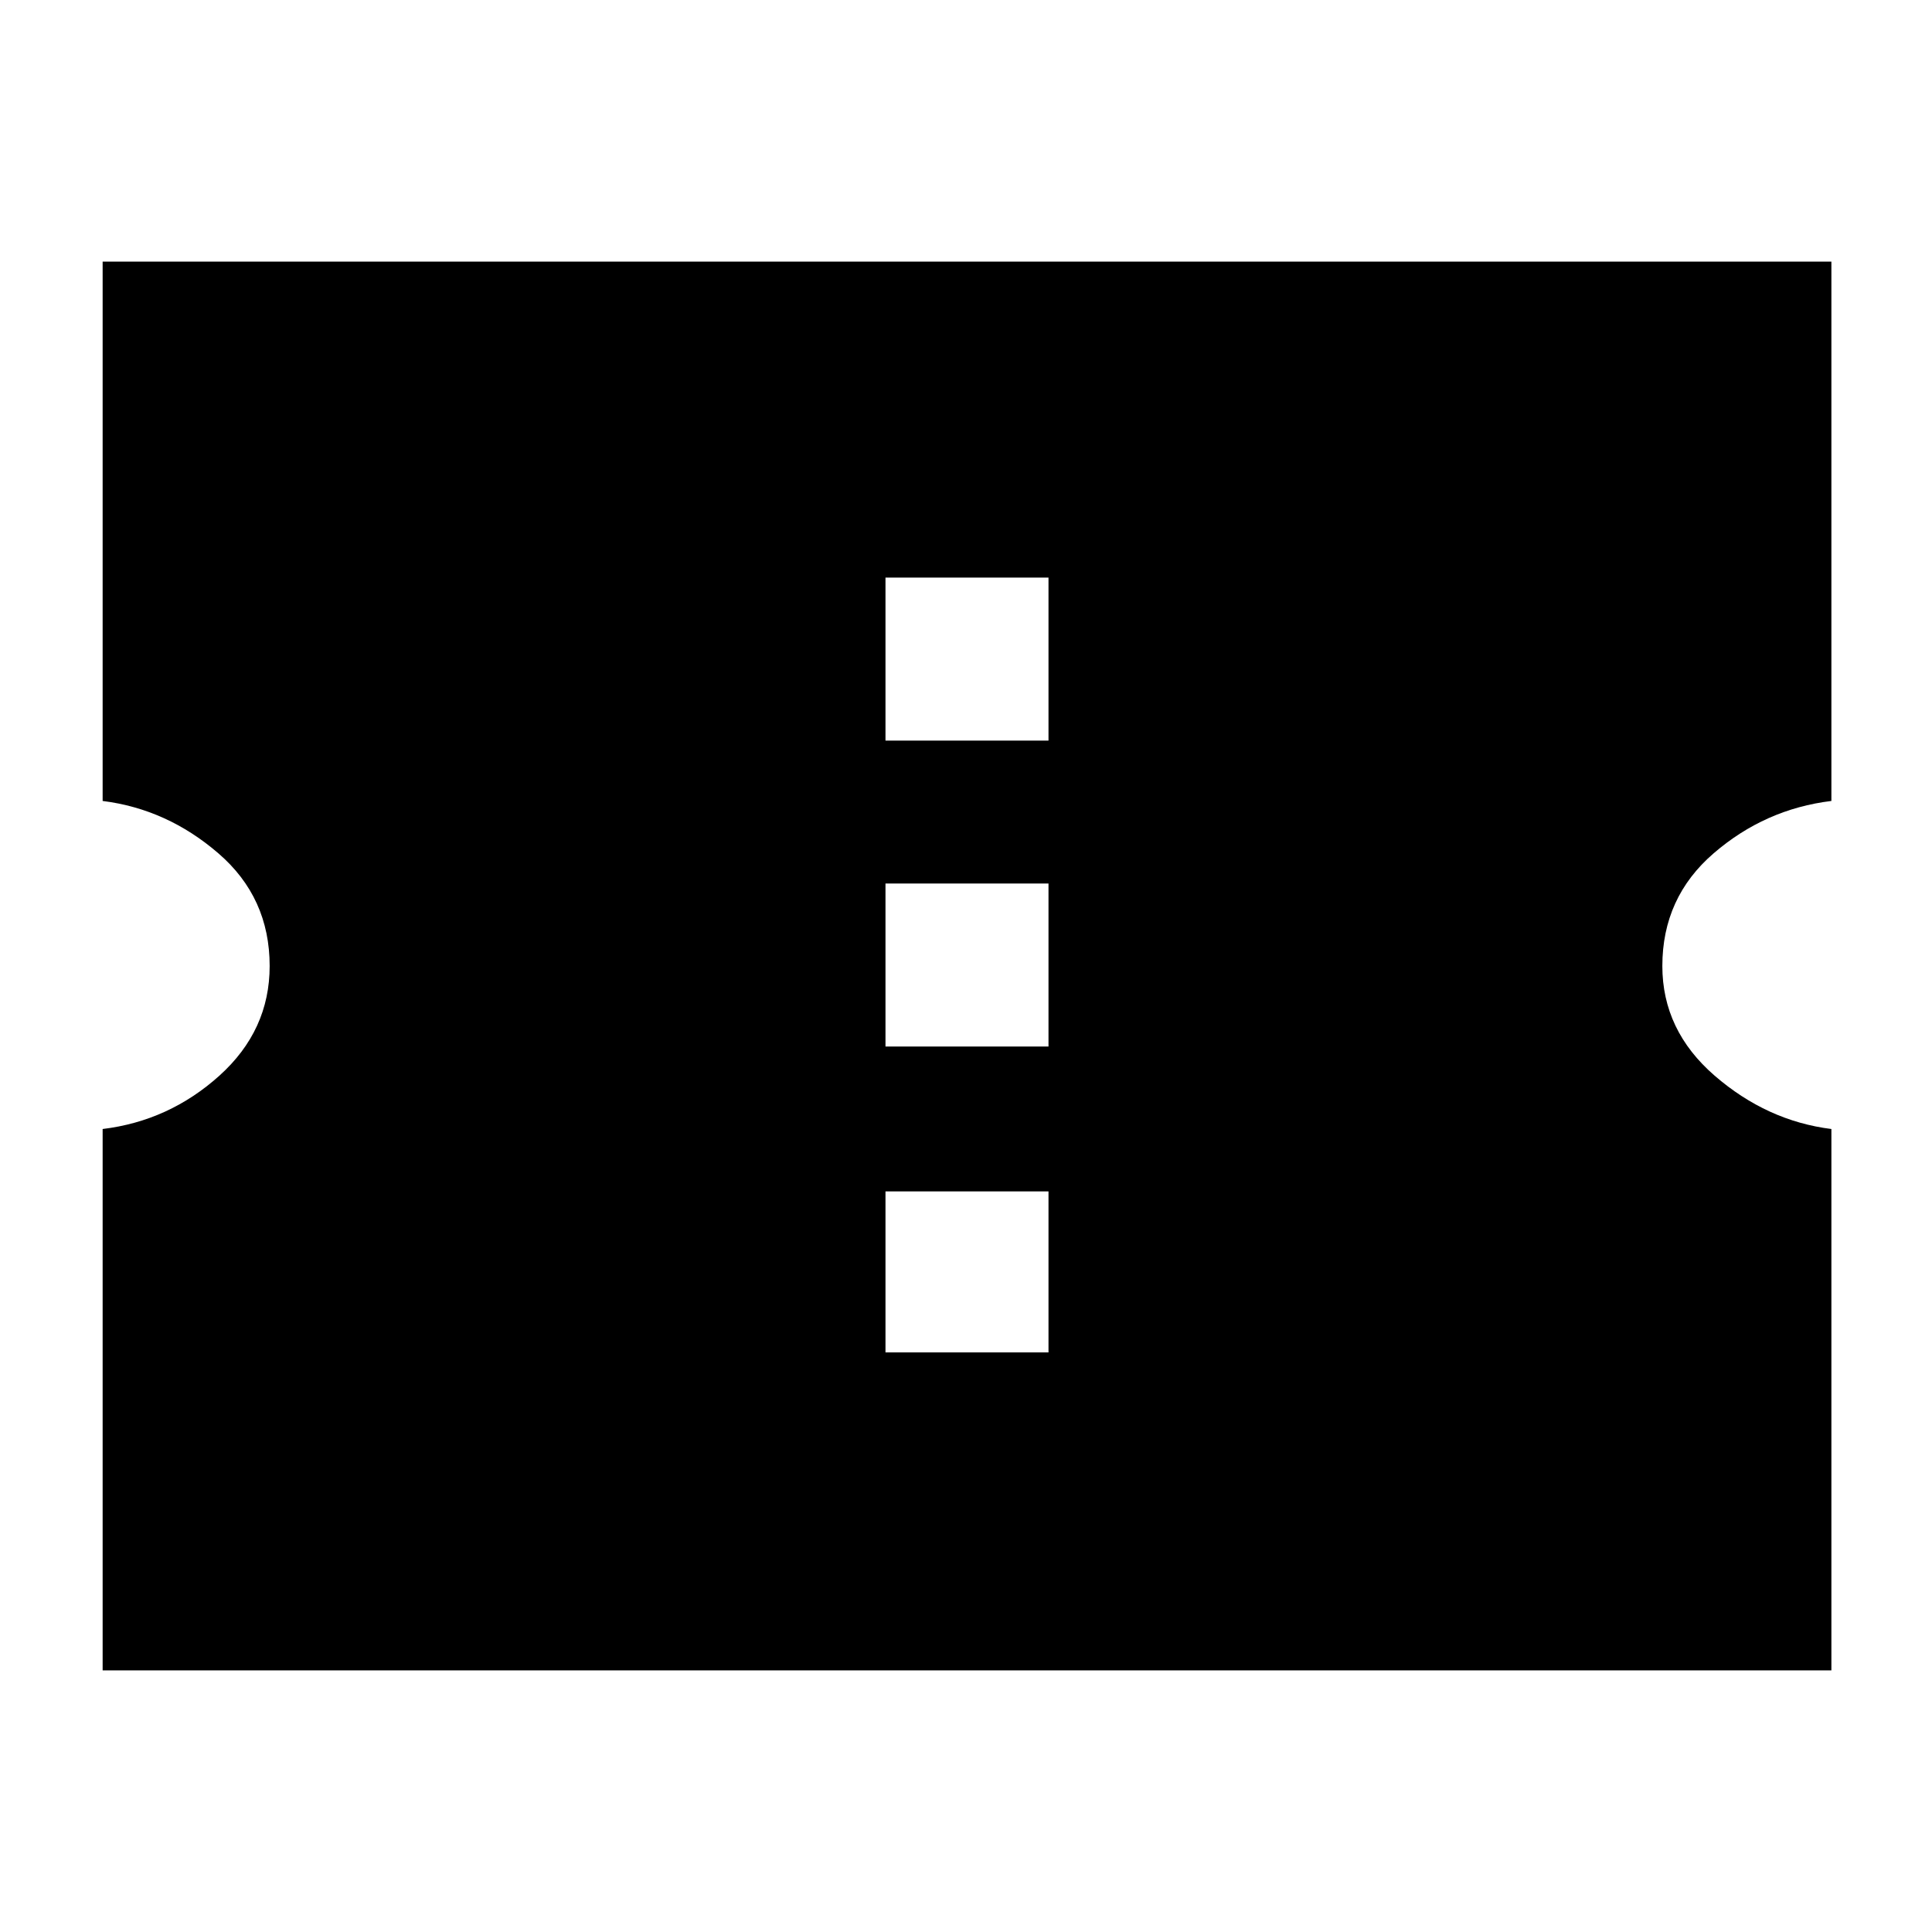 <svg xmlns="http://www.w3.org/2000/svg" height="40" width="40"><path d="M2.125 34.583V23.375Q3.5 23.208 4.542 22.271Q5.583 21.333 5.583 20Q5.583 18.583 4.521 17.667Q3.458 16.75 2.125 16.583V5.417H37.917V16.583Q36.542 16.75 35.479 17.667Q34.417 18.583 34.417 20Q34.417 21.333 35.5 22.271Q36.583 23.208 37.917 23.375V34.583ZM18.333 28H21.708V24.667H18.333ZM18.333 21.667H21.708V18.292H18.333ZM18.333 15.333H21.708V11.958H18.333Z"/></svg>